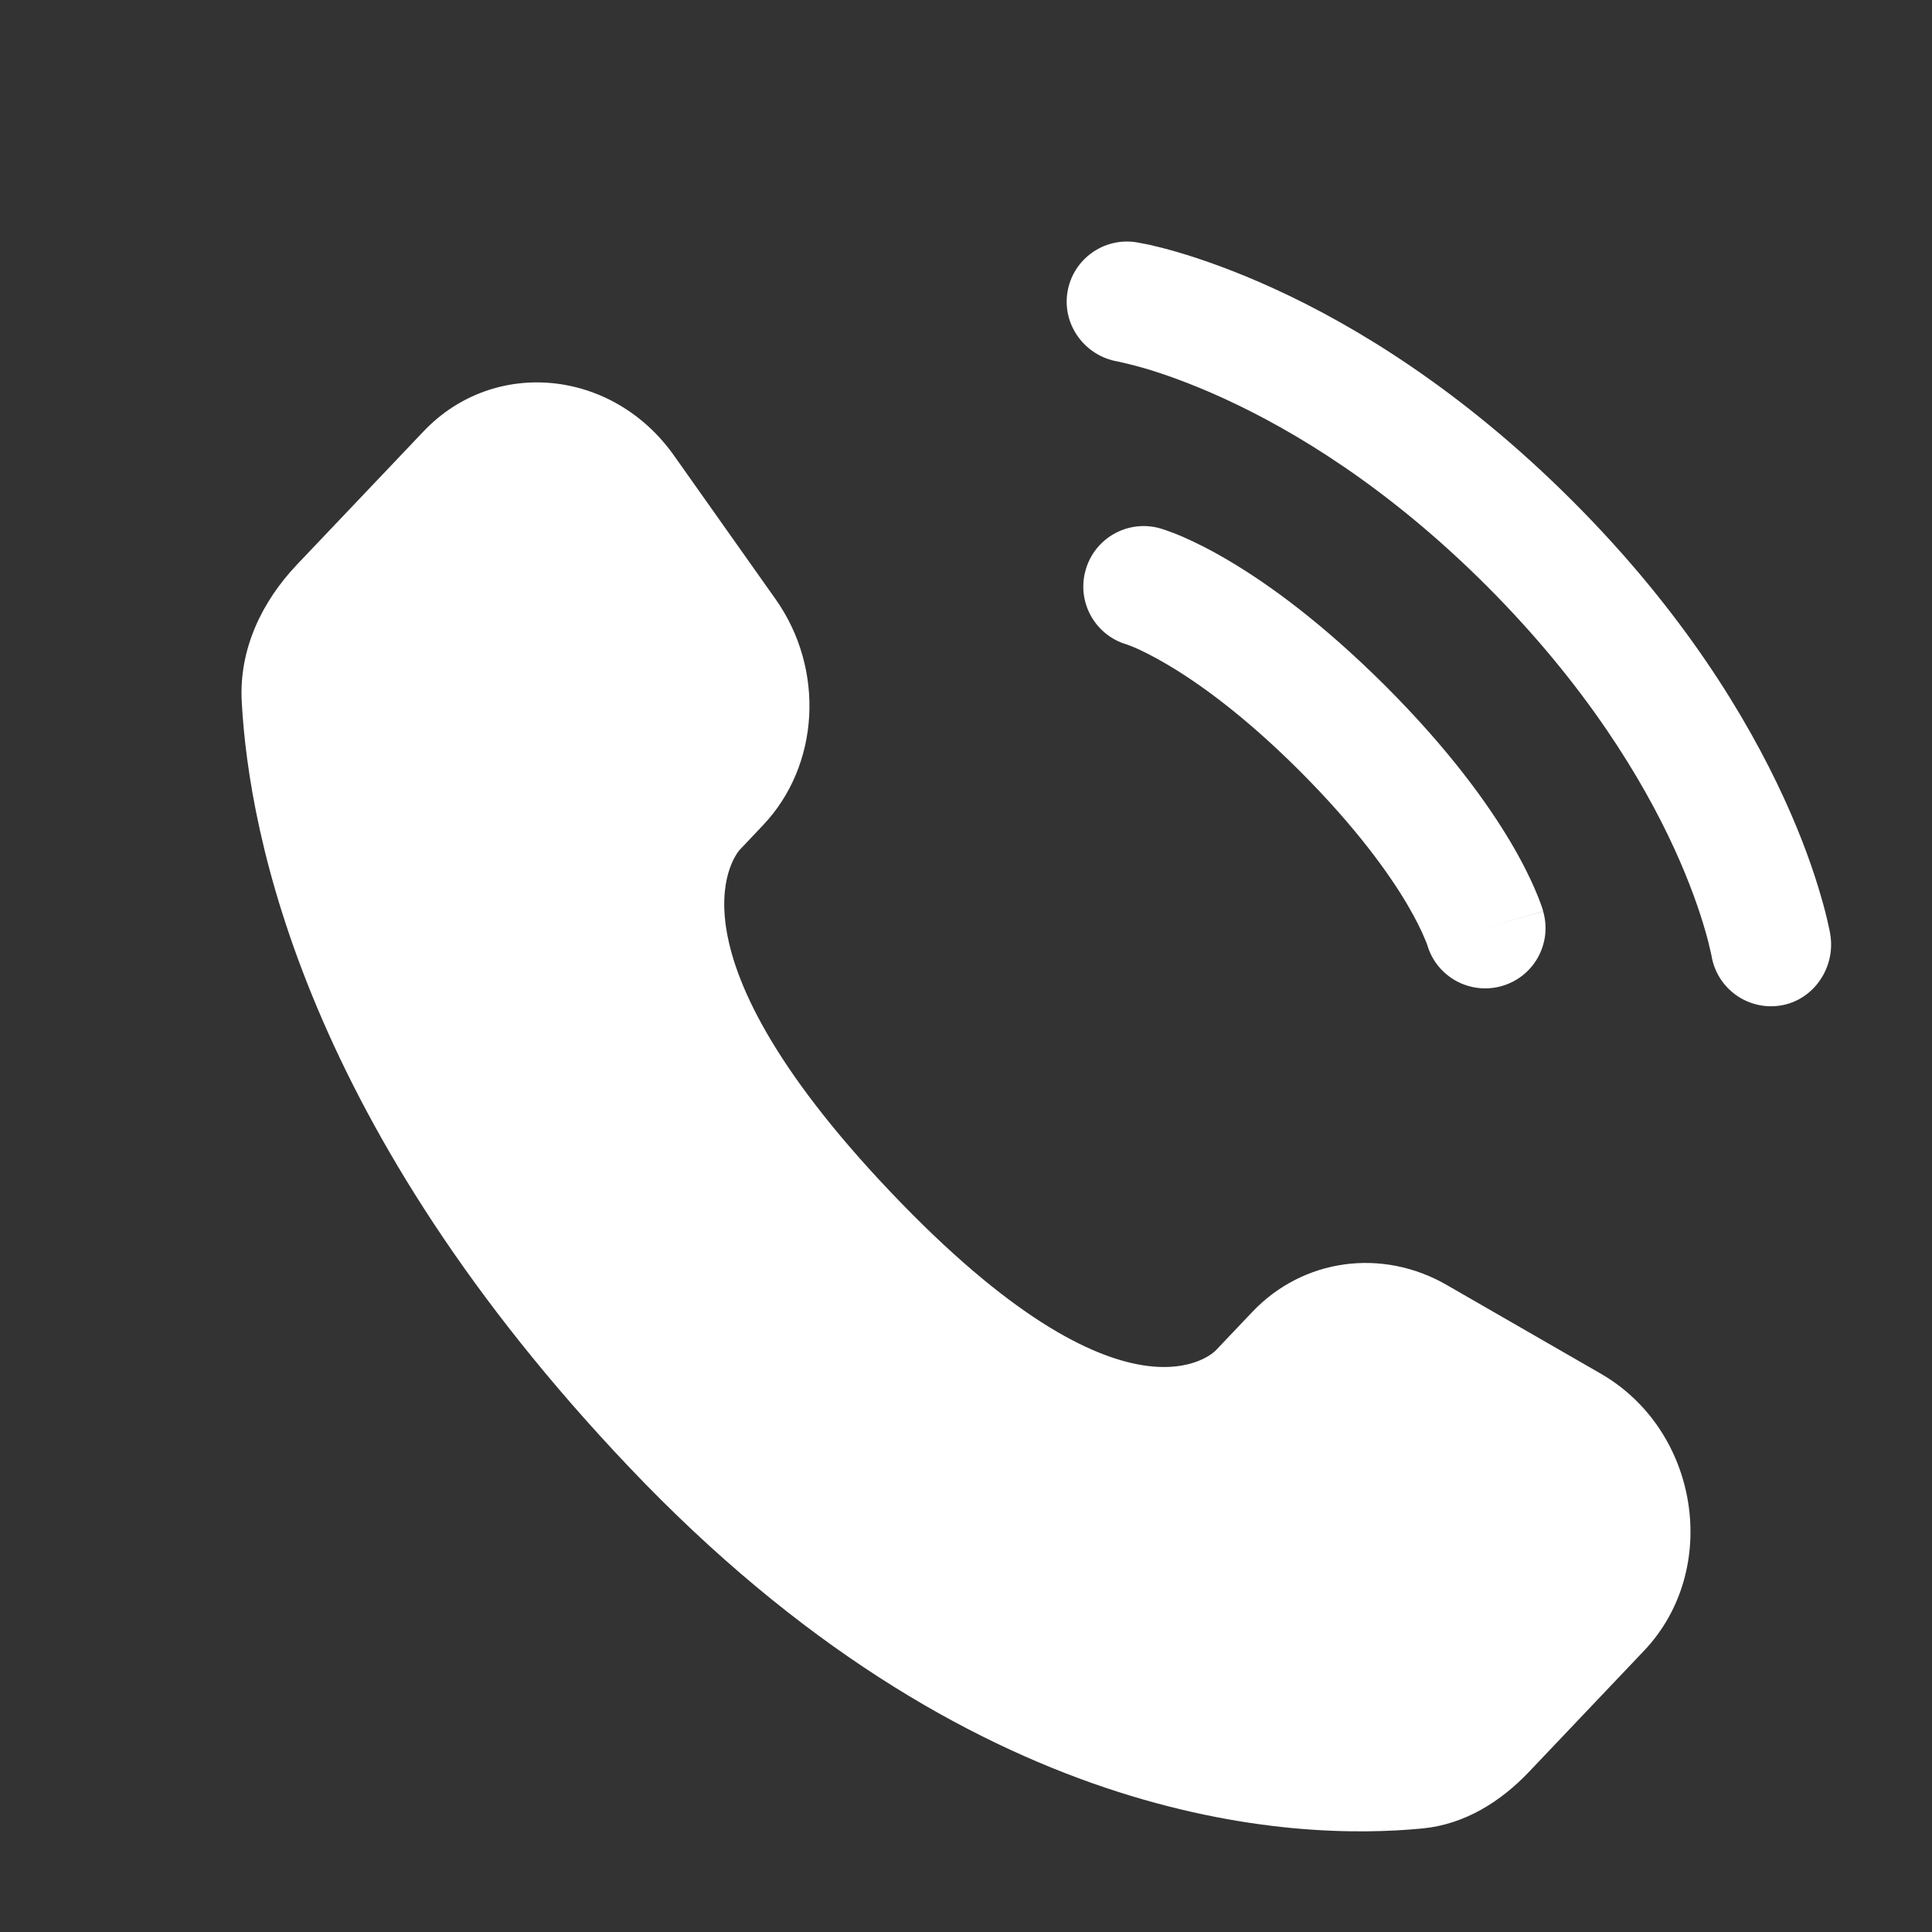 <svg width="16" height="16" viewBox="0 0 16 16" fill="none" xmlns="http://www.w3.org/2000/svg">
<rect x="0" y="0" width="16" height="16" fill="#333333" stroke="none"/>
<path d="M10.371 10.865L10.067 11.185C10.067 11.185 9.345 11.945 7.375 9.871C5.405 7.797 6.127 7.037 6.127 7.037L6.318 6.835C6.789 6.34 6.834 5.543 6.423 4.962L5.582 3.773C5.074 3.054 4.091 2.959 3.508 3.572L2.461 4.674C2.172 4.978 1.978 5.373 2.002 5.811C2.062 6.93 2.54 9.339 5.21 12.15C8.041 15.131 10.698 15.249 11.784 15.142C12.128 15.108 12.427 14.923 12.667 14.669L13.614 13.672C14.254 12.999 14.073 11.845 13.255 11.375L11.982 10.642C11.445 10.332 10.79 10.423 10.371 10.865Z" fill="white"/>
<path d="M8.84 2.42C8.884 2.147 9.142 1.962 9.414 2.007C9.431 2.01 9.485 2.02 9.514 2.026C9.571 2.039 9.65 2.058 9.749 2.087C9.947 2.145 10.223 2.24 10.555 2.392C11.219 2.696 12.103 3.229 13.02 4.146C13.938 5.063 14.47 5.947 14.775 6.612C14.927 6.943 15.022 7.22 15.079 7.418C15.108 7.516 15.128 7.596 15.14 7.653C15.147 7.681 15.151 7.704 15.155 7.721L15.158 7.742C15.202 8.014 15.019 8.283 14.747 8.327C14.475 8.371 14.219 8.187 14.174 7.915C14.172 7.908 14.168 7.889 14.164 7.87C14.156 7.833 14.142 7.775 14.119 7.697C14.074 7.542 13.996 7.312 13.866 7.028C13.606 6.461 13.138 5.679 12.313 4.853C11.488 4.028 10.705 3.561 10.138 3.301C9.854 3.171 9.624 3.092 9.469 3.047C9.392 3.025 9.295 3.002 9.258 2.994C8.986 2.949 8.796 2.692 8.84 2.42Z" fill="white"/>
<path fill-rule="evenodd" clip-rule="evenodd" d="M8.991 4.72C9.066 4.454 9.343 4.3 9.609 4.376L9.471 4.857C9.609 4.376 9.609 4.376 9.609 4.376L9.61 4.376L9.611 4.377L9.613 4.377L9.618 4.379L9.631 4.383C9.641 4.386 9.654 4.39 9.669 4.396C9.699 4.406 9.738 4.421 9.787 4.442C9.884 4.484 10.017 4.548 10.18 4.645C10.506 4.838 10.951 5.159 11.475 5.682C11.998 6.205 12.319 6.651 12.512 6.977C12.608 7.14 12.673 7.273 12.714 7.37C12.735 7.418 12.75 7.458 12.761 7.488C12.766 7.503 12.77 7.515 12.774 7.525L12.778 7.539L12.779 7.544L12.78 7.546L12.78 7.547C12.78 7.547 12.78 7.548 12.3 7.685L12.78 7.548C12.856 7.814 12.703 8.09 12.437 8.166C12.174 8.241 11.899 8.091 11.821 7.829L11.819 7.822C11.815 7.812 11.808 7.793 11.795 7.764C11.771 7.706 11.726 7.612 11.652 7.486C11.503 7.235 11.234 6.856 10.768 6.389C10.301 5.922 9.922 5.654 9.67 5.505C9.545 5.431 9.451 5.386 9.393 5.361C9.364 5.349 9.344 5.342 9.334 5.338L9.327 5.336C9.066 5.257 8.915 4.983 8.991 4.72Z" fill="white"/>
</svg>
